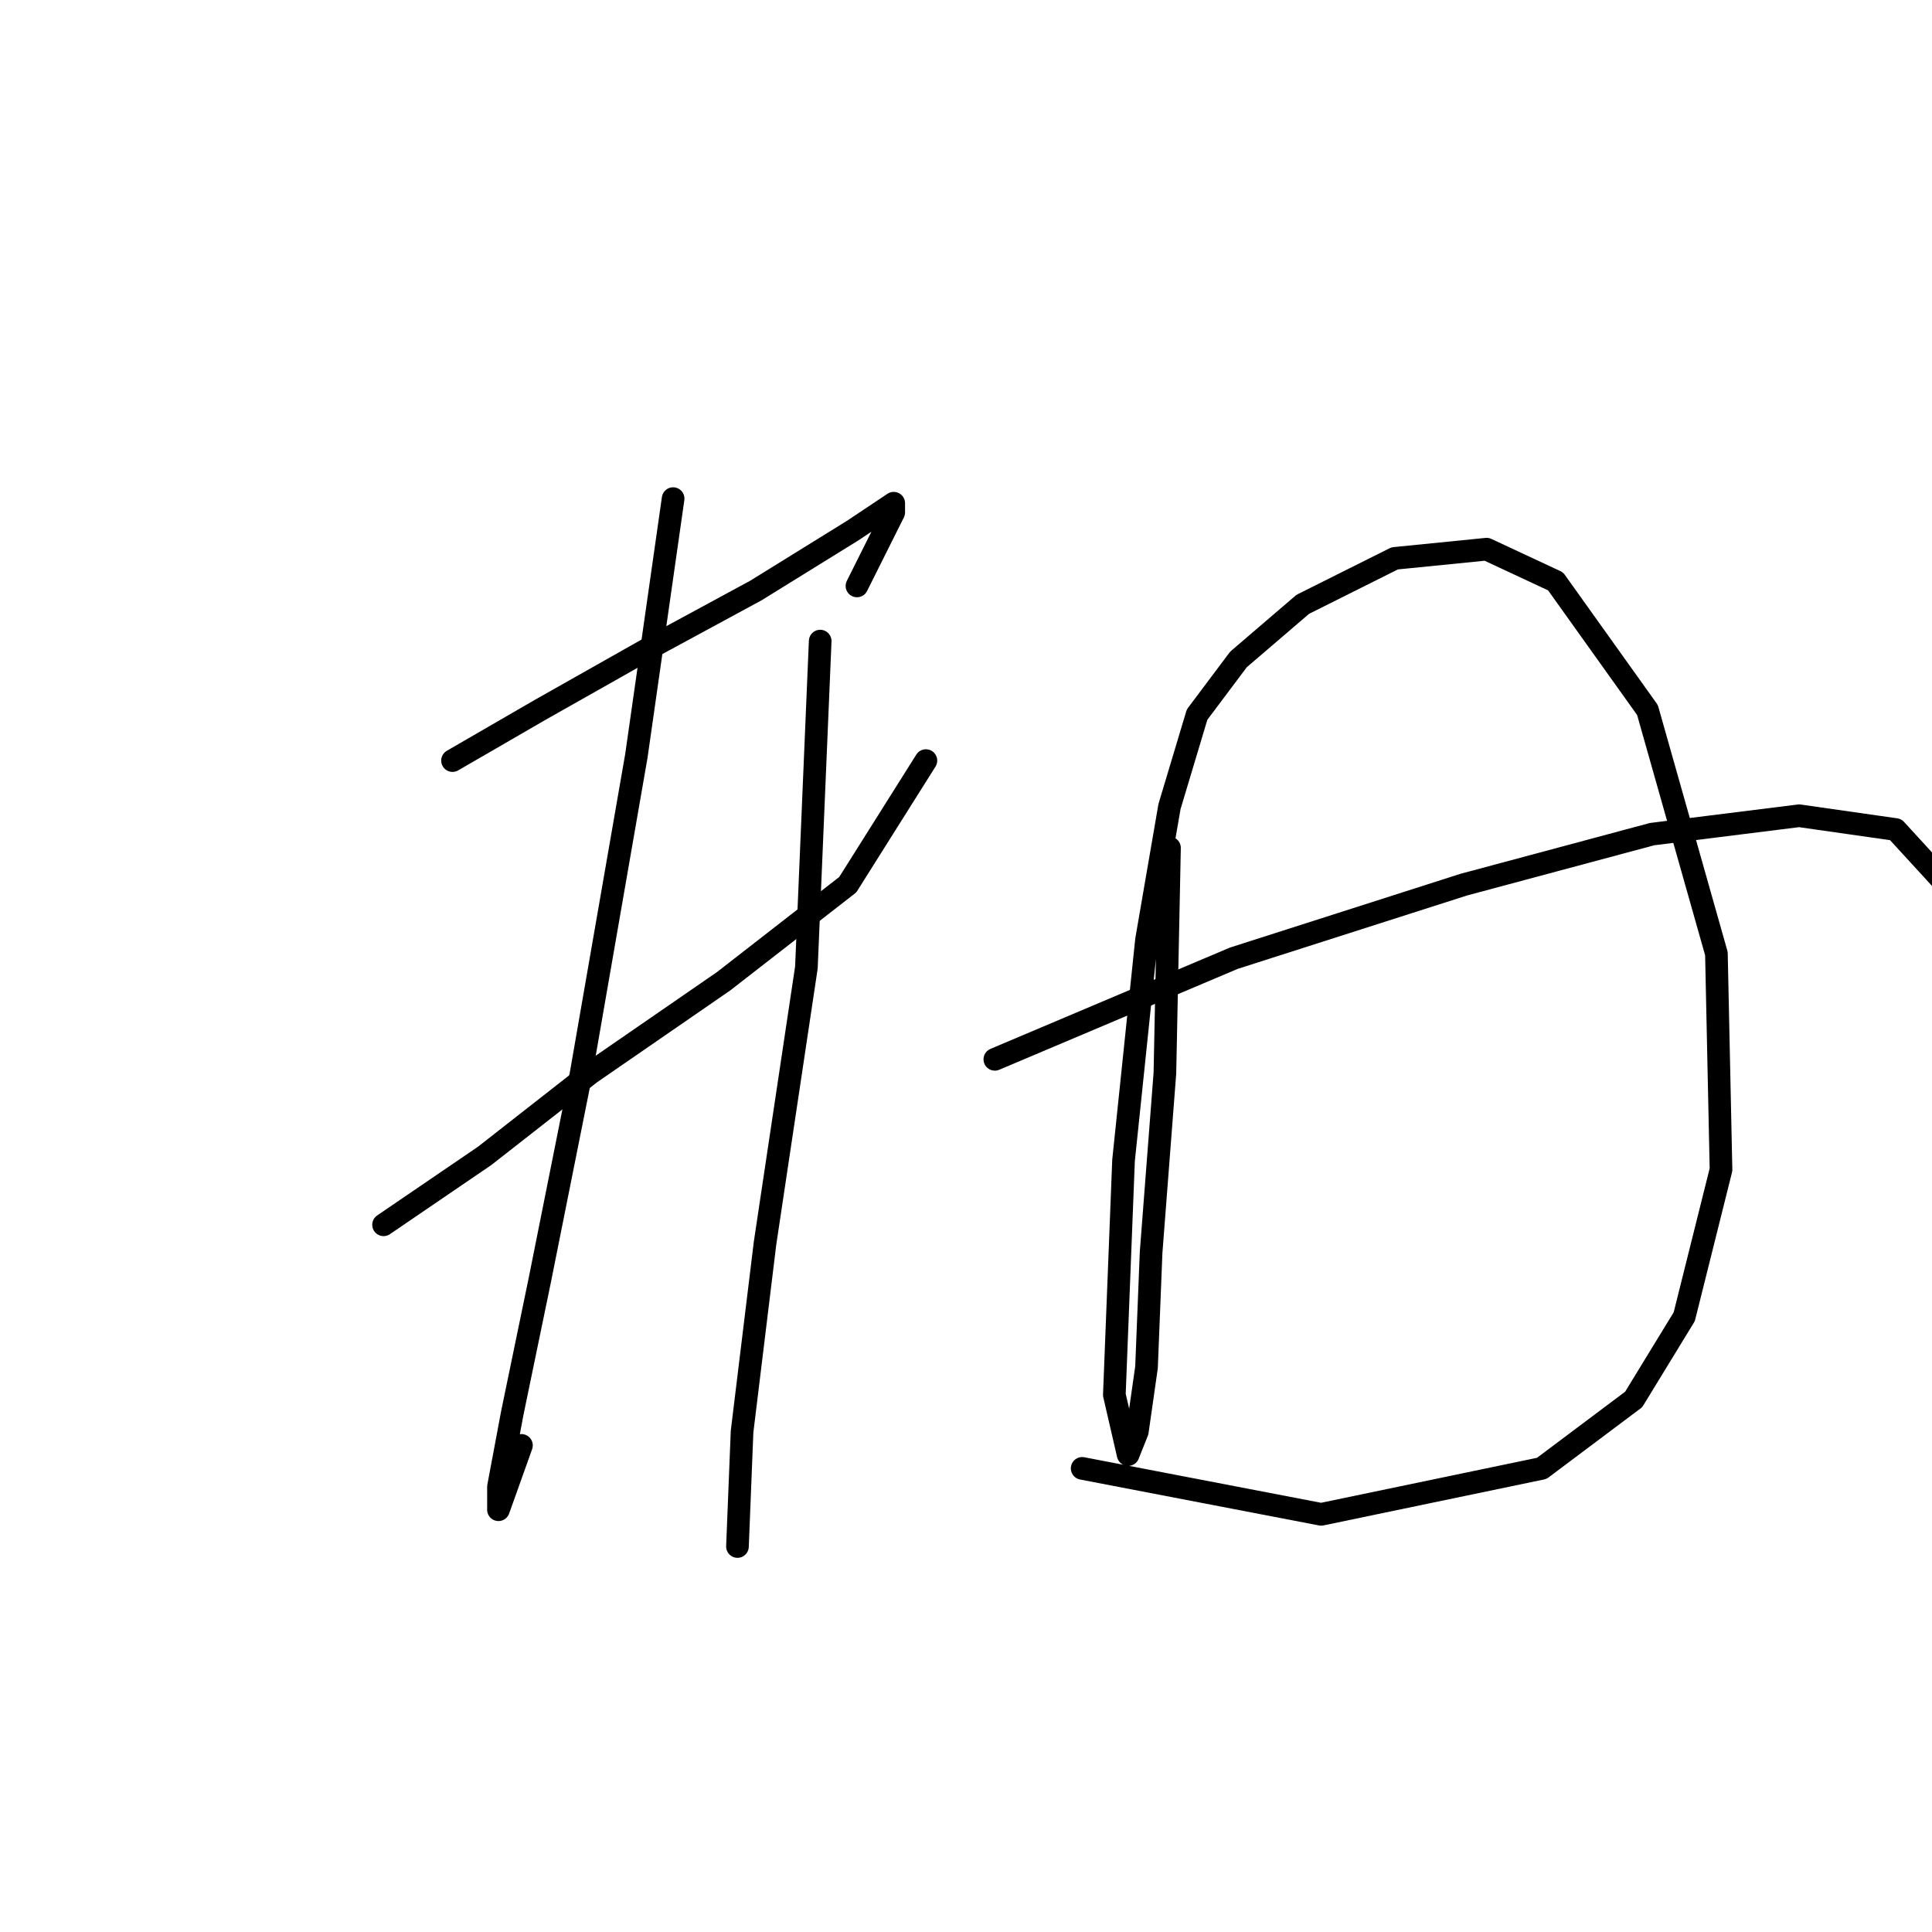 <?xml version="1.0" standalone="no"?>
    <svg width="256" height="256" xmlns="http://www.w3.org/2000/svg" version="1.1">
    <polyline stroke="black" stroke-width="3" stroke-linecap="round" fill="transparent" stroke-linejoin="round" points="59.96 100.782 71.531 94.083 85.538 86.166 100.154 78.249 112.943 70.332 118.424 66.678 118.424 67.896 113.552 77.64 113.552 77.64 " />
        <polyline stroke="black" stroke-width="3" stroke-linecap="round" fill="transparent" stroke-linejoin="round" points="50.825 162.291 64.223 153.156 78.23 142.194 95.891 130.014 112.334 117.225 122.687 100.782 122.687 100.782 " />
        <polyline stroke="black" stroke-width="3" stroke-linecap="round" fill="transparent" stroke-linejoin="round" points="89.192 66.069 84.32 100.173 77.012 142.194 71.531 169.599 67.877 187.259 66.05 197.003 66.05 200.048 69.095 191.522 69.095 191.522 " />
        <polyline stroke="black" stroke-width="3" stroke-linecap="round" fill="transparent" stroke-linejoin="round" points="108.68 84.948 106.853 128.187 101.372 164.727 98.327 189.695 97.718 204.92 97.718 204.92 " />
        <polyline stroke="black" stroke-width="3" stroke-linecap="round" fill="transparent" stroke-linejoin="round" points="154.964 112.353 154.355 142.194 152.528 165.945 151.919 181.17 150.701 189.695 149.483 192.74 147.656 184.823 148.874 153.765 151.919 124.533 154.964 106.872 158.618 94.692 164.099 87.384 172.625 80.076 184.804 73.986 196.984 72.768 206.119 77.031 218.299 94.083 227.434 126.36 228.043 154.983 223.171 174.471 216.472 185.432 204.292 194.567 175.061 200.657 143.393 194.567 143.393 194.567 " />
        <polyline stroke="black" stroke-width="3" stroke-linecap="round" fill="transparent" stroke-linejoin="round" points="131.822 140.367 163.49 126.969 193.939 117.225 218.908 110.526 238.396 108.09 251.185 109.917 257.884 117.225 257.884 117.225 " />
        </svg>